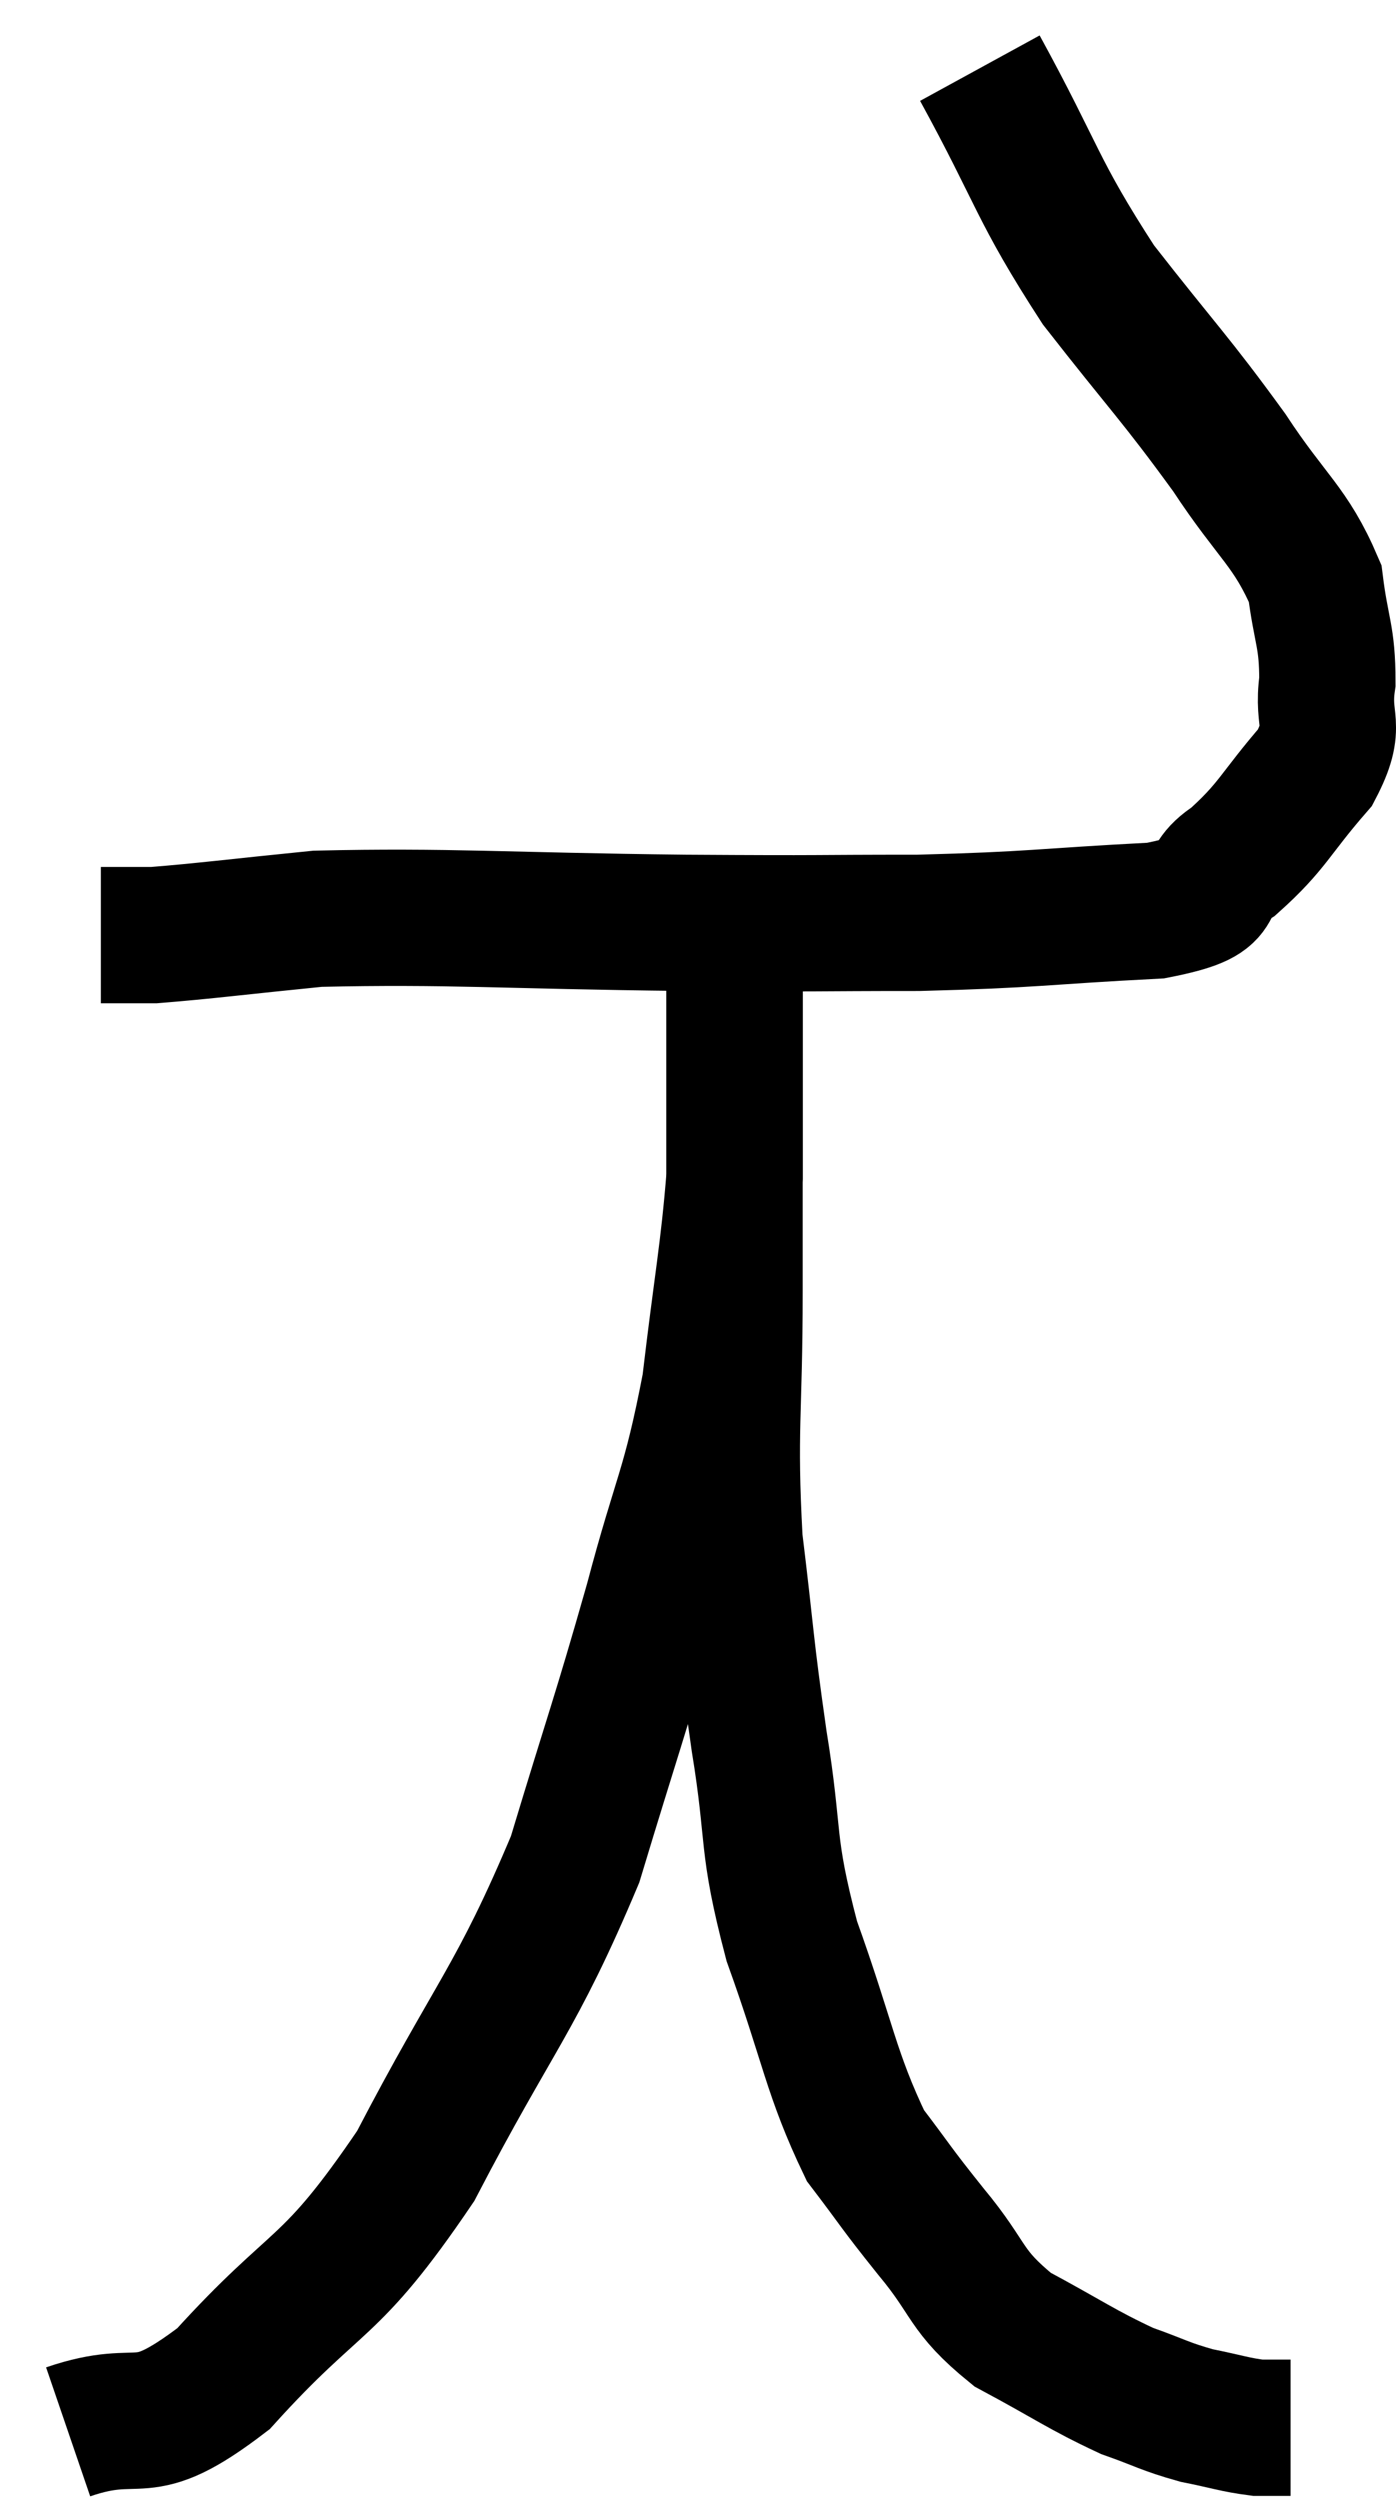 <svg xmlns="http://www.w3.org/2000/svg" viewBox="14.72 4.94 20.487 36.68" width="20.487" height="36.68"><path d="M 29.1 5.94 C 29.97 7.53, 29.925 7.71, 30.84 9.12 C 31.8 10.35, 31.965 10.485, 32.76 11.58 C 33.39 12.54, 33.66 12.66, 34.02 13.5 C 34.11 14.22, 34.2 14.265, 34.2 14.94 C 34.11 15.57, 34.365 15.54, 34.02 16.2 C 33.42 16.89, 33.405 17.055, 32.82 17.58 C 32.25 17.94, 32.835 18.075, 31.68 18.3 C 29.94 18.39, 29.925 18.435, 28.2 18.48 C 26.49 18.48, 26.985 18.495, 24.78 18.48 C 22.08 18.45, 21.33 18.375, 19.38 18.42 C 18.18 18.54, 17.73 18.6, 16.98 18.66 C 16.68 18.66, 16.53 18.66, 16.38 18.66 C 16.38 18.66, 16.425 18.66, 16.38 18.66 C 16.29 18.66, 16.245 18.66, 16.2 18.66 L 16.2 18.66" fill="none" stroke="black" stroke-width="2"></path><path d="M 15.72 40.62 C 16.86 40.23, 16.725 40.815, 18 39.84 C 19.41 38.28, 19.53 38.625, 20.82 36.72 C 21.99 34.47, 22.29 34.29, 23.16 32.22 C 23.73 30.33, 23.805 30.18, 24.3 28.44 C 24.72 26.85, 24.84 26.82, 25.14 25.26 C 25.32 23.73, 25.41 23.325, 25.5 22.2 C 25.5 21.48, 25.5 21.315, 25.5 20.76 C 25.5 20.37, 25.5 20.37, 25.5 19.98 C 25.5 19.59, 25.5 19.47, 25.5 19.2 C 25.5 19.05, 25.5 18.975, 25.5 18.9 C 25.5 18.9, 25.5 18.9, 25.5 18.9 L 25.5 18.9" fill="none" stroke="black" stroke-width="2"></path><path d="M 25.5 19.02 C 25.5 19.86, 25.5 19.485, 25.5 20.7 C 25.5 22.29, 25.5 22.17, 25.5 23.88 C 25.5 25.71, 25.41 25.89, 25.5 27.54 C 25.68 29.01, 25.65 29.01, 25.86 30.48 C 26.1 31.95, 25.95 31.935, 26.34 33.42 C 26.88 34.92, 26.91 35.355, 27.42 36.42 C 27.9 37.05, 27.84 37.005, 28.38 37.68 C 28.98 38.4, 28.86 38.535, 29.58 39.12 C 30.42 39.57, 30.585 39.705, 31.26 40.02 C 31.77 40.2, 31.8 40.245, 32.28 40.38 C 32.73 40.47, 32.835 40.515, 33.18 40.56 L 33.66 40.56" fill="none" stroke="black" stroke-width="2"></path></svg>